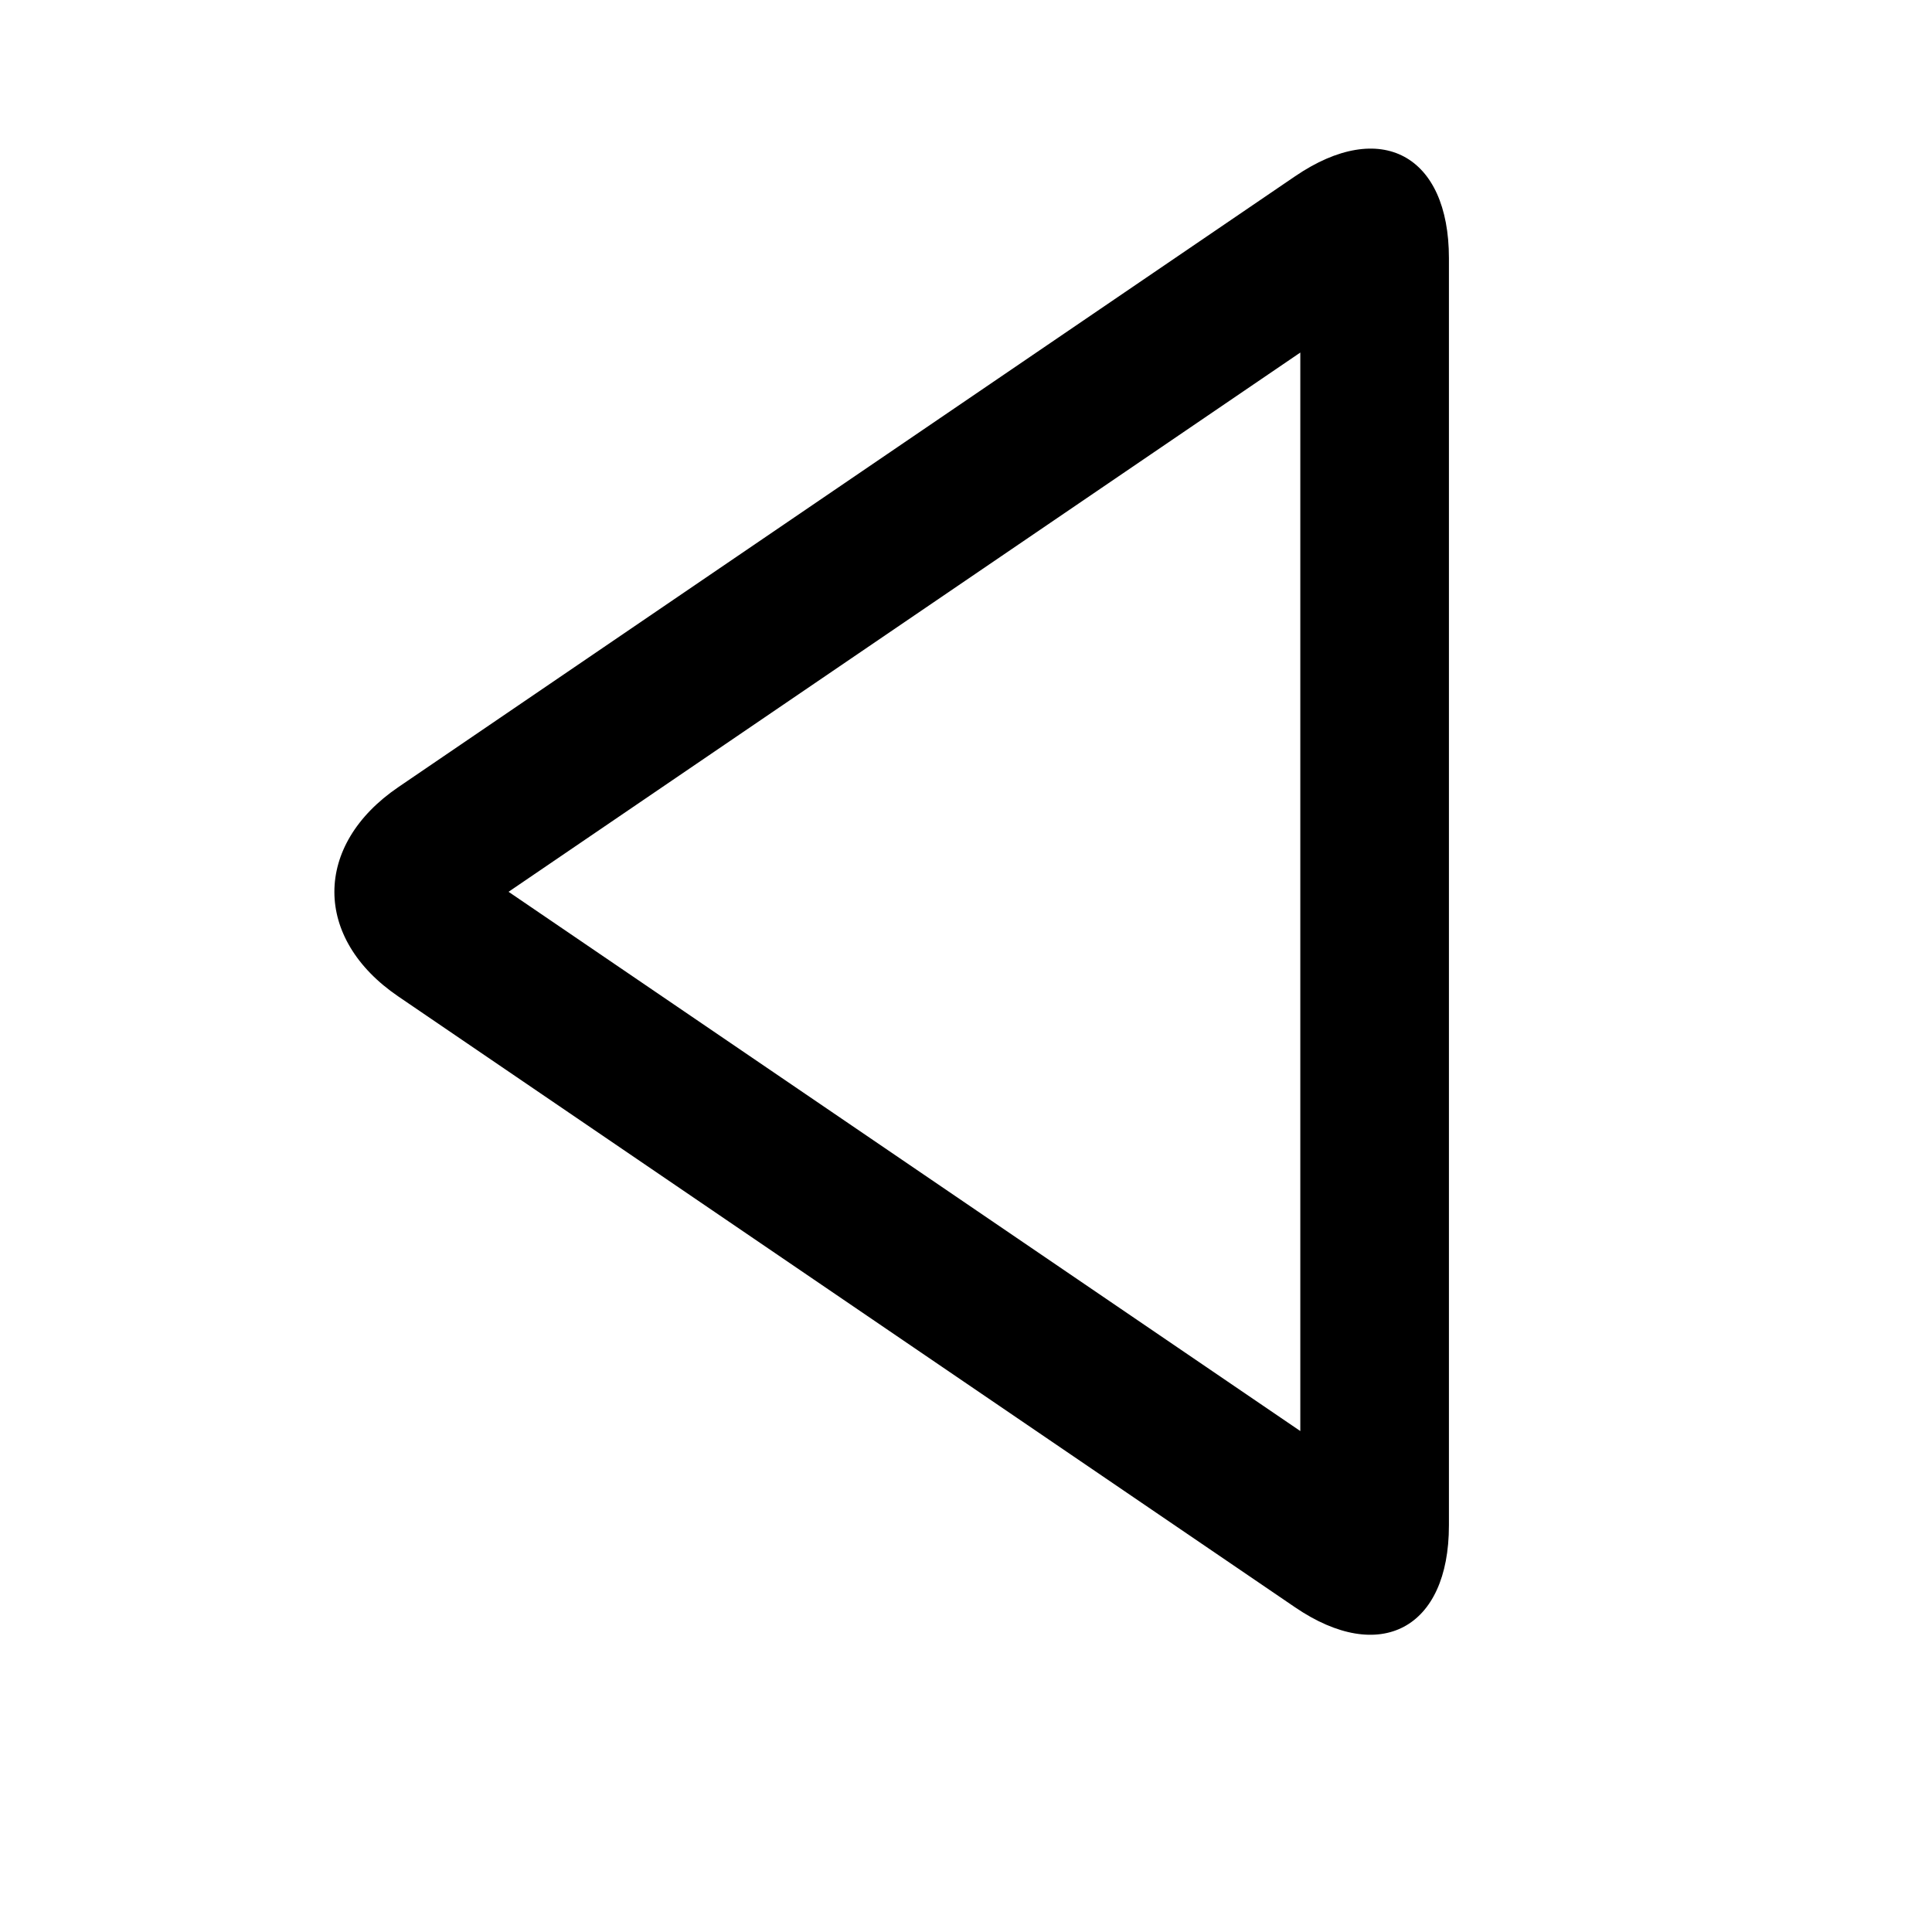 <svg viewBox="0 0 2080 2080" version="1.1" xmlns="http://www.w3.org/2000/svg" height="26pt" width="26pt">
    <path d="M1559.918 1642.354V277.876c0-110.96-73.44-150.88-165.52-88.16L428.88 847.396c-45.84 31.2-68.88 71.919-68.88 112.799 0 40.64 22.88 81.36 68.88 112.64l965.518 657.679c91.44 62.24 165.52 22.72 165.52-88.16m-160-101.68L547.52 960.115l852.398-580.56v1161.12" stroke="none" stroke-width="1" fill-rule="evenodd"/>
</svg>

